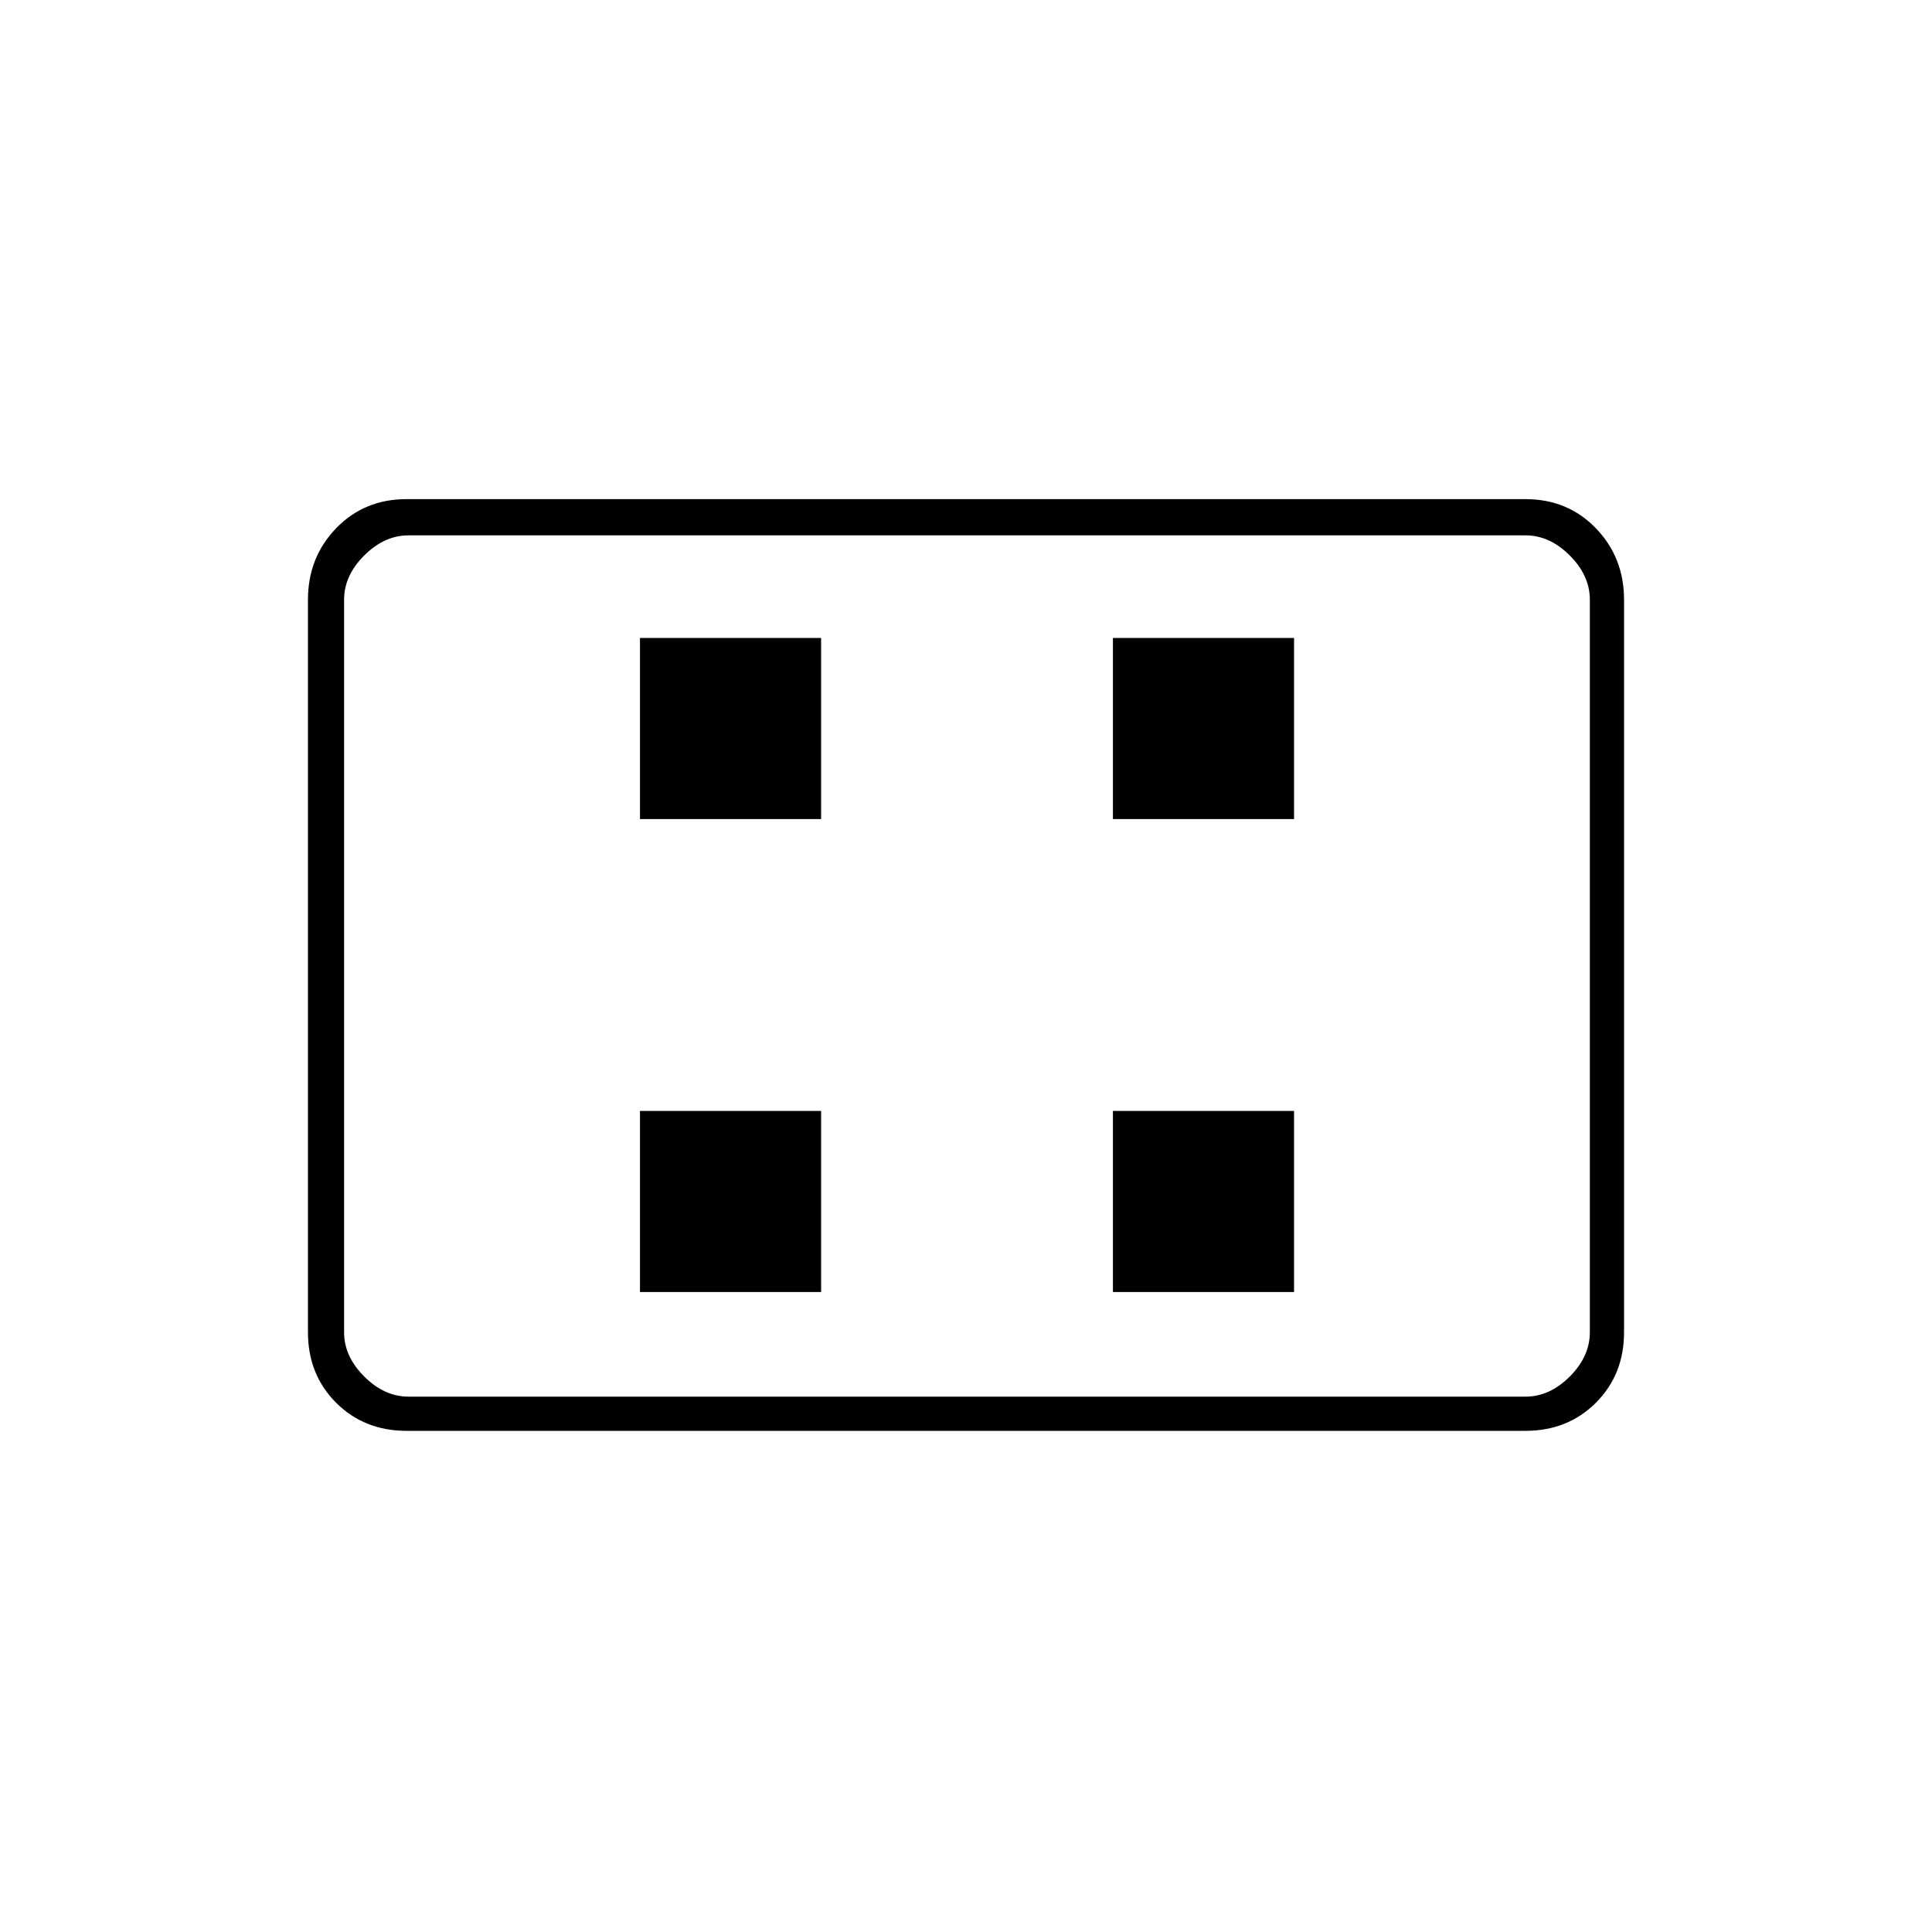 <svg xmlns="http://www.w3.org/2000/svg" height="20" width="20"><path d="M6.625 13.375H8.5V11.5H6.625Zm0-4.896H8.5V6.604H6.625Zm4.896 4.896h1.875V11.5h-1.875Zm0-4.896h1.875V6.604h-1.875Zm-7.313 6.333q-.437 0-.729-.291-.291-.292-.291-.729V6.208q0-.437.291-.739.292-.302.729-.302h11.584q.437 0 .729.302.291.302.291.739v7.584q0 .437-.291.729-.292.291-.729.291Zm.021-.354h11.563q.25 0 .458-.208.208-.208.208-.458V6.208q0-.25-.208-.458-.208-.208-.458-.208H4.229q-.25 0-.458.208-.209.208-.209.458v7.584q0 .25.209.458.208.208.458.208Zm-.667 0V5.542v8.916Z"/></svg>